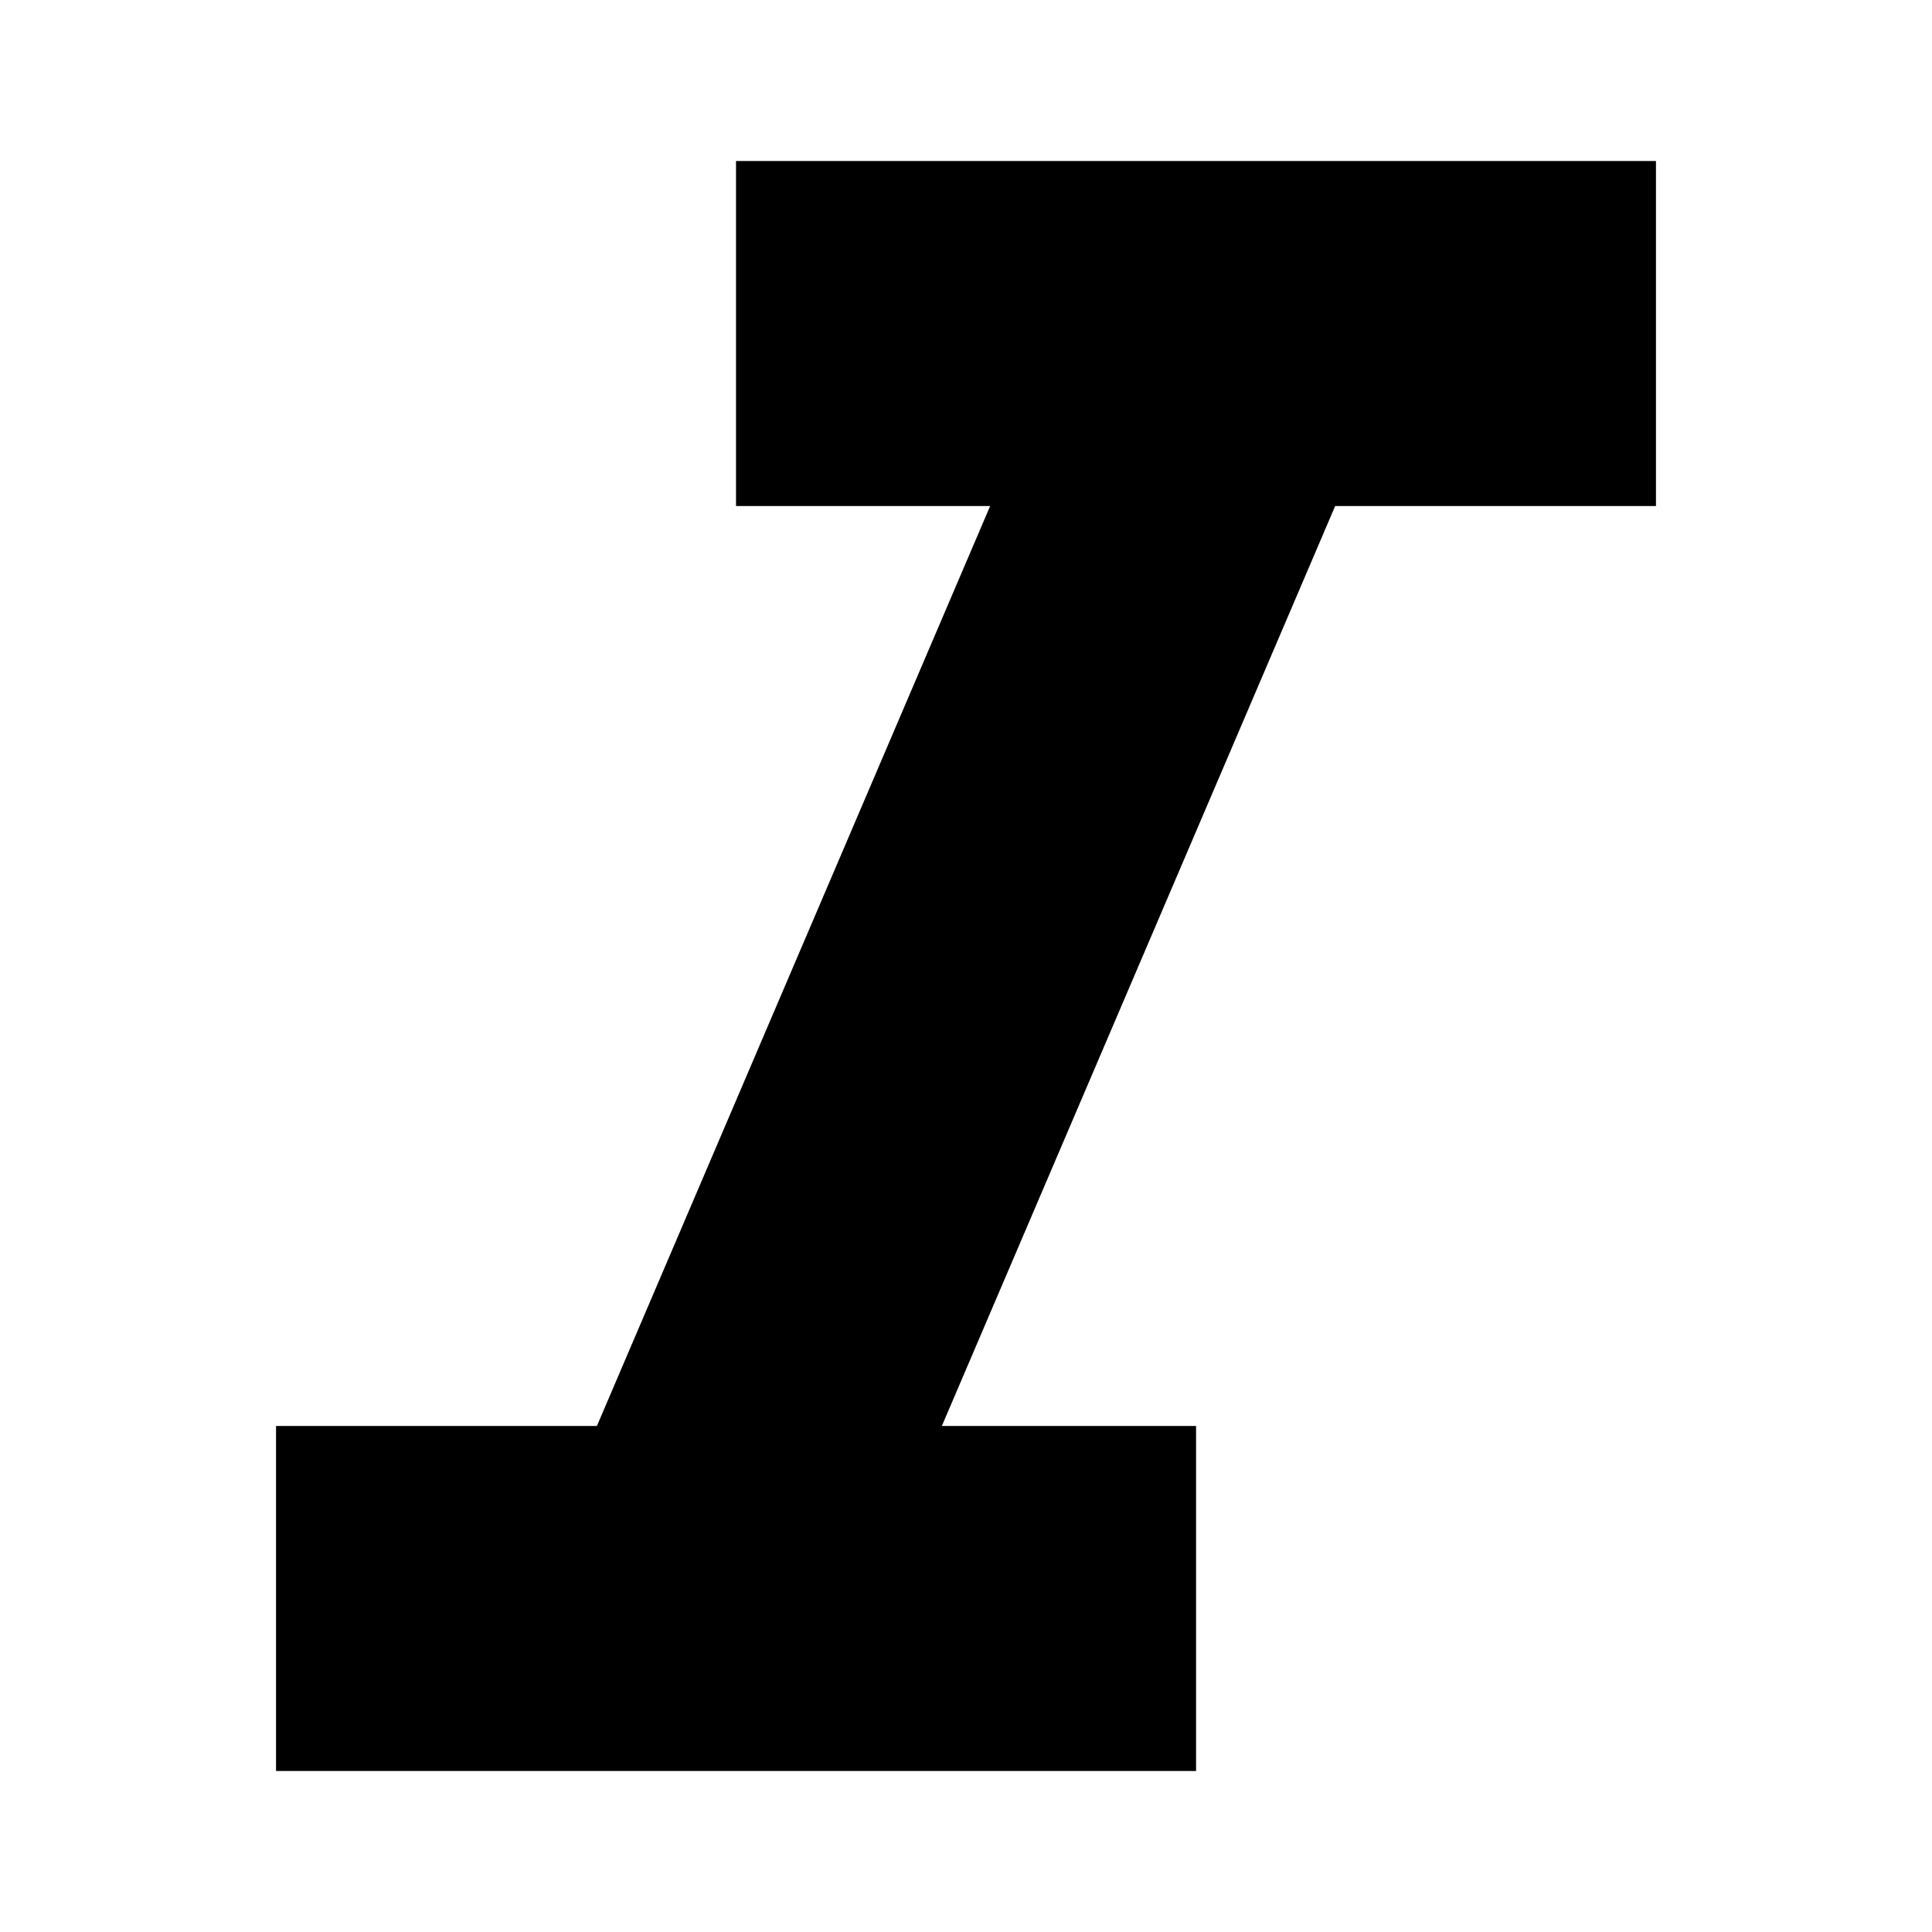 <svg version="1.1" xmlns="http://www.w3.org/2000/svg" xmlns:xlink="http://www.w3.org/1999/xlink" x="0px" y="0px"
	 width="24px" height="24px" viewBox="0 0 24 24" enable-background="new 0 0 24 24" xml:space="preserve">
<path d="M9.143,2v4.286H12.3L7.415,17.714H3.429V22h11.429v-4.286H11.7l4.886-11.428h3.985V2H9.143z"/>
</svg>

